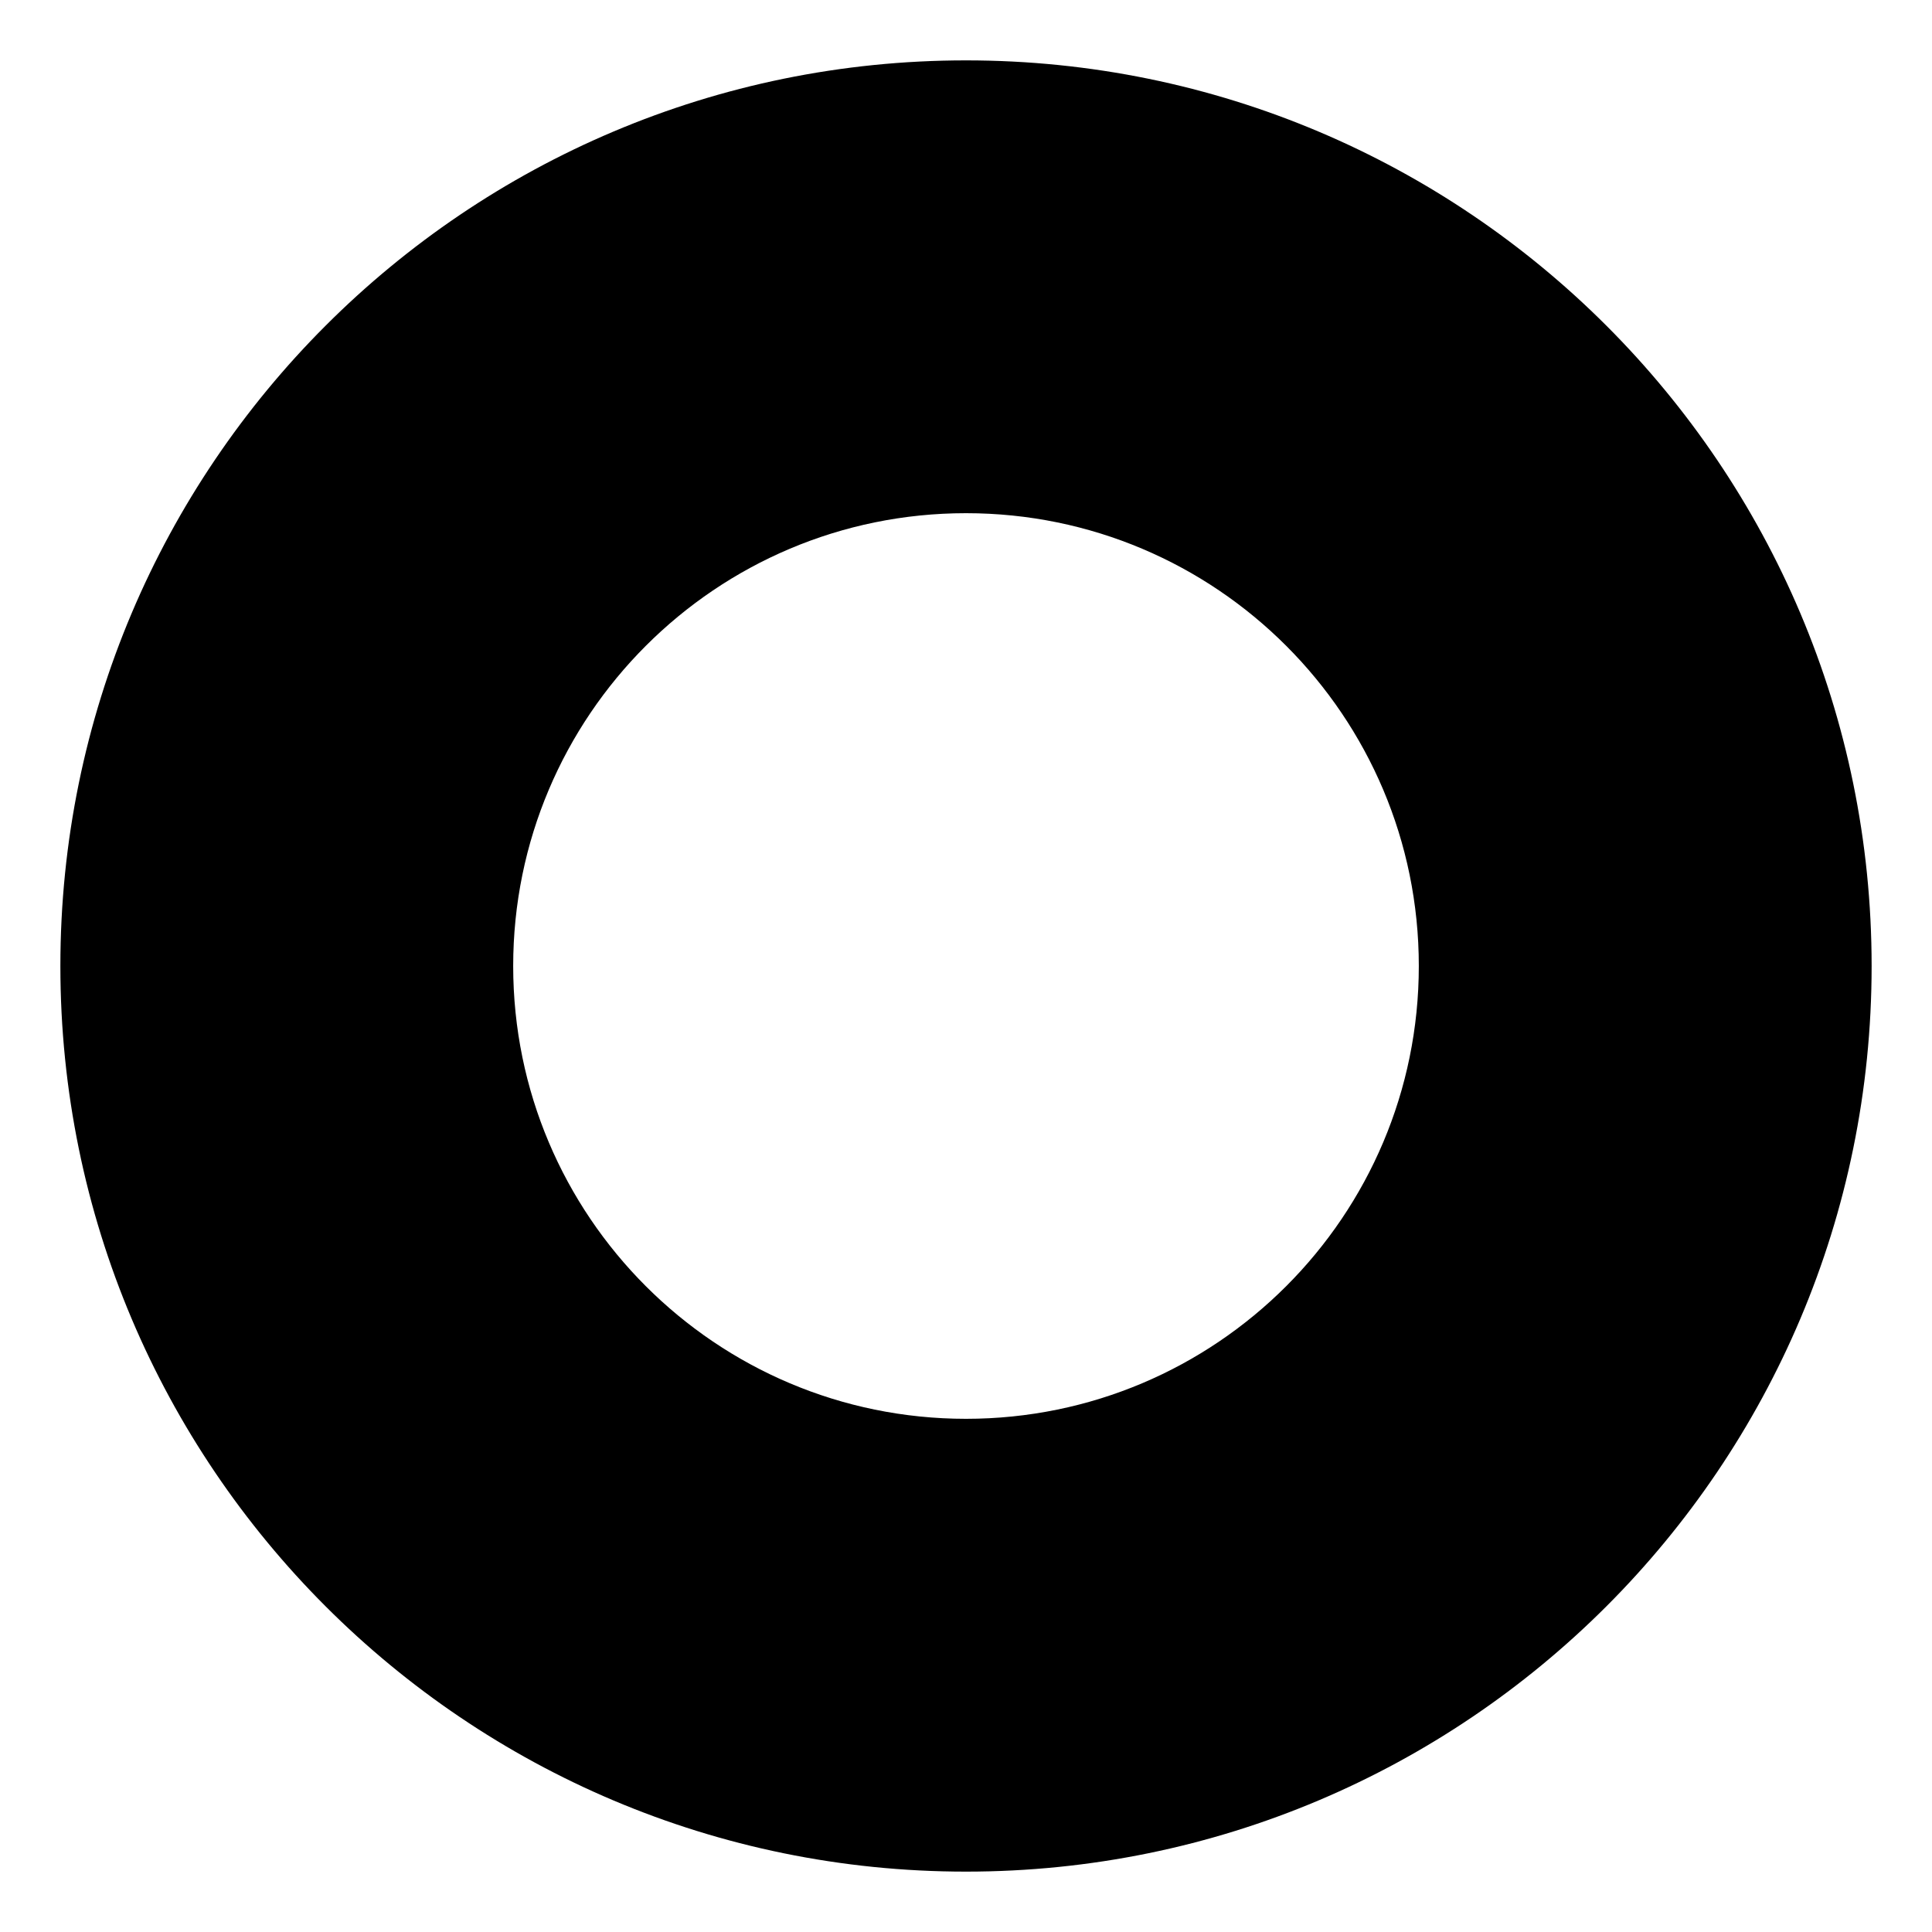 <svg xmlns="http://www.w3.org/2000/svg" width="1em" height="1em" viewBox="0 0 64 64"><path fill="currentColor" d="M32 2C15.432 2 2 15.432 2 32c0 16.569 13.432 30 30 30s30-13.431 30-30C62 15.432 48.568 2 32 2m0 45c-8.283 0-15-6.716-15-15s6.717-15 15-15c8.285 0 15 6.716 15 15s-6.715 15-15 15"/></svg>